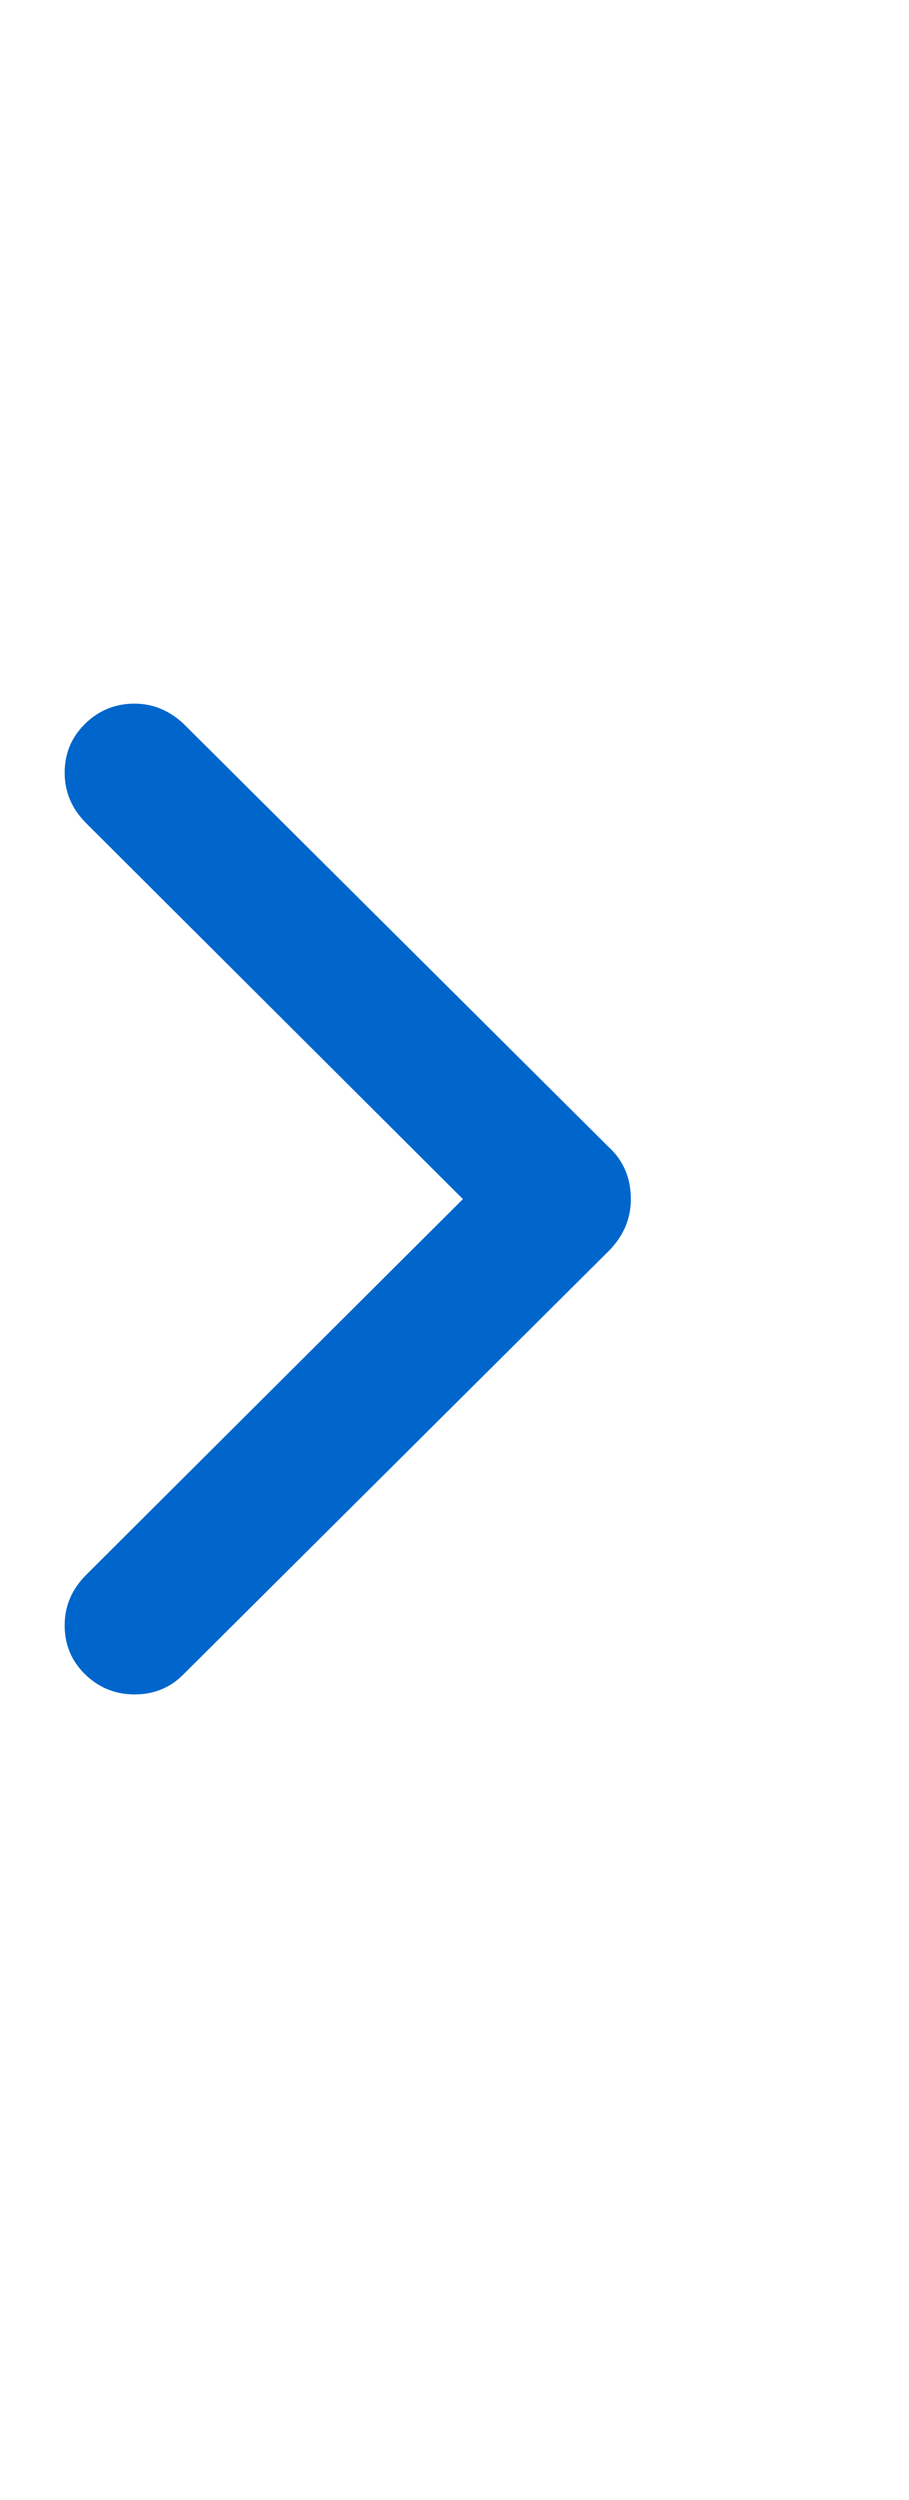 <svg width="8" height="22" viewBox="0 0 8 22" fill="none" xmlns="http://www.w3.org/2000/svg">
<g clip-path="url(#clip0_924_333)">
<path d="M1.184 14.911C1.015 14.911 0.87 14.852 0.749 14.734C0.629 14.617 0.569 14.473 0.569 14.303C0.569 14.133 0.632 13.986 0.757 13.86L4.074 10.552L0.757 7.243C0.632 7.117 0.569 6.97 0.569 6.8C0.569 6.63 0.629 6.487 0.749 6.369C0.87 6.251 1.015 6.192 1.184 6.192C1.343 6.192 1.485 6.25 1.611 6.365L5.355 10.092C5.486 10.212 5.552 10.365 5.552 10.552C5.552 10.727 5.486 10.88 5.355 11.011L1.611 14.738C1.496 14.853 1.354 14.911 1.184 14.911Z" fill="#0066CC"/>
</g>
<defs>
<clipPath id="clip0_924_333">
<rect width="7.13" height="21" fill="white" transform="matrix(1 0 0 -1 0.569 21.035)"/>
</clipPath>
</defs>
</svg>

